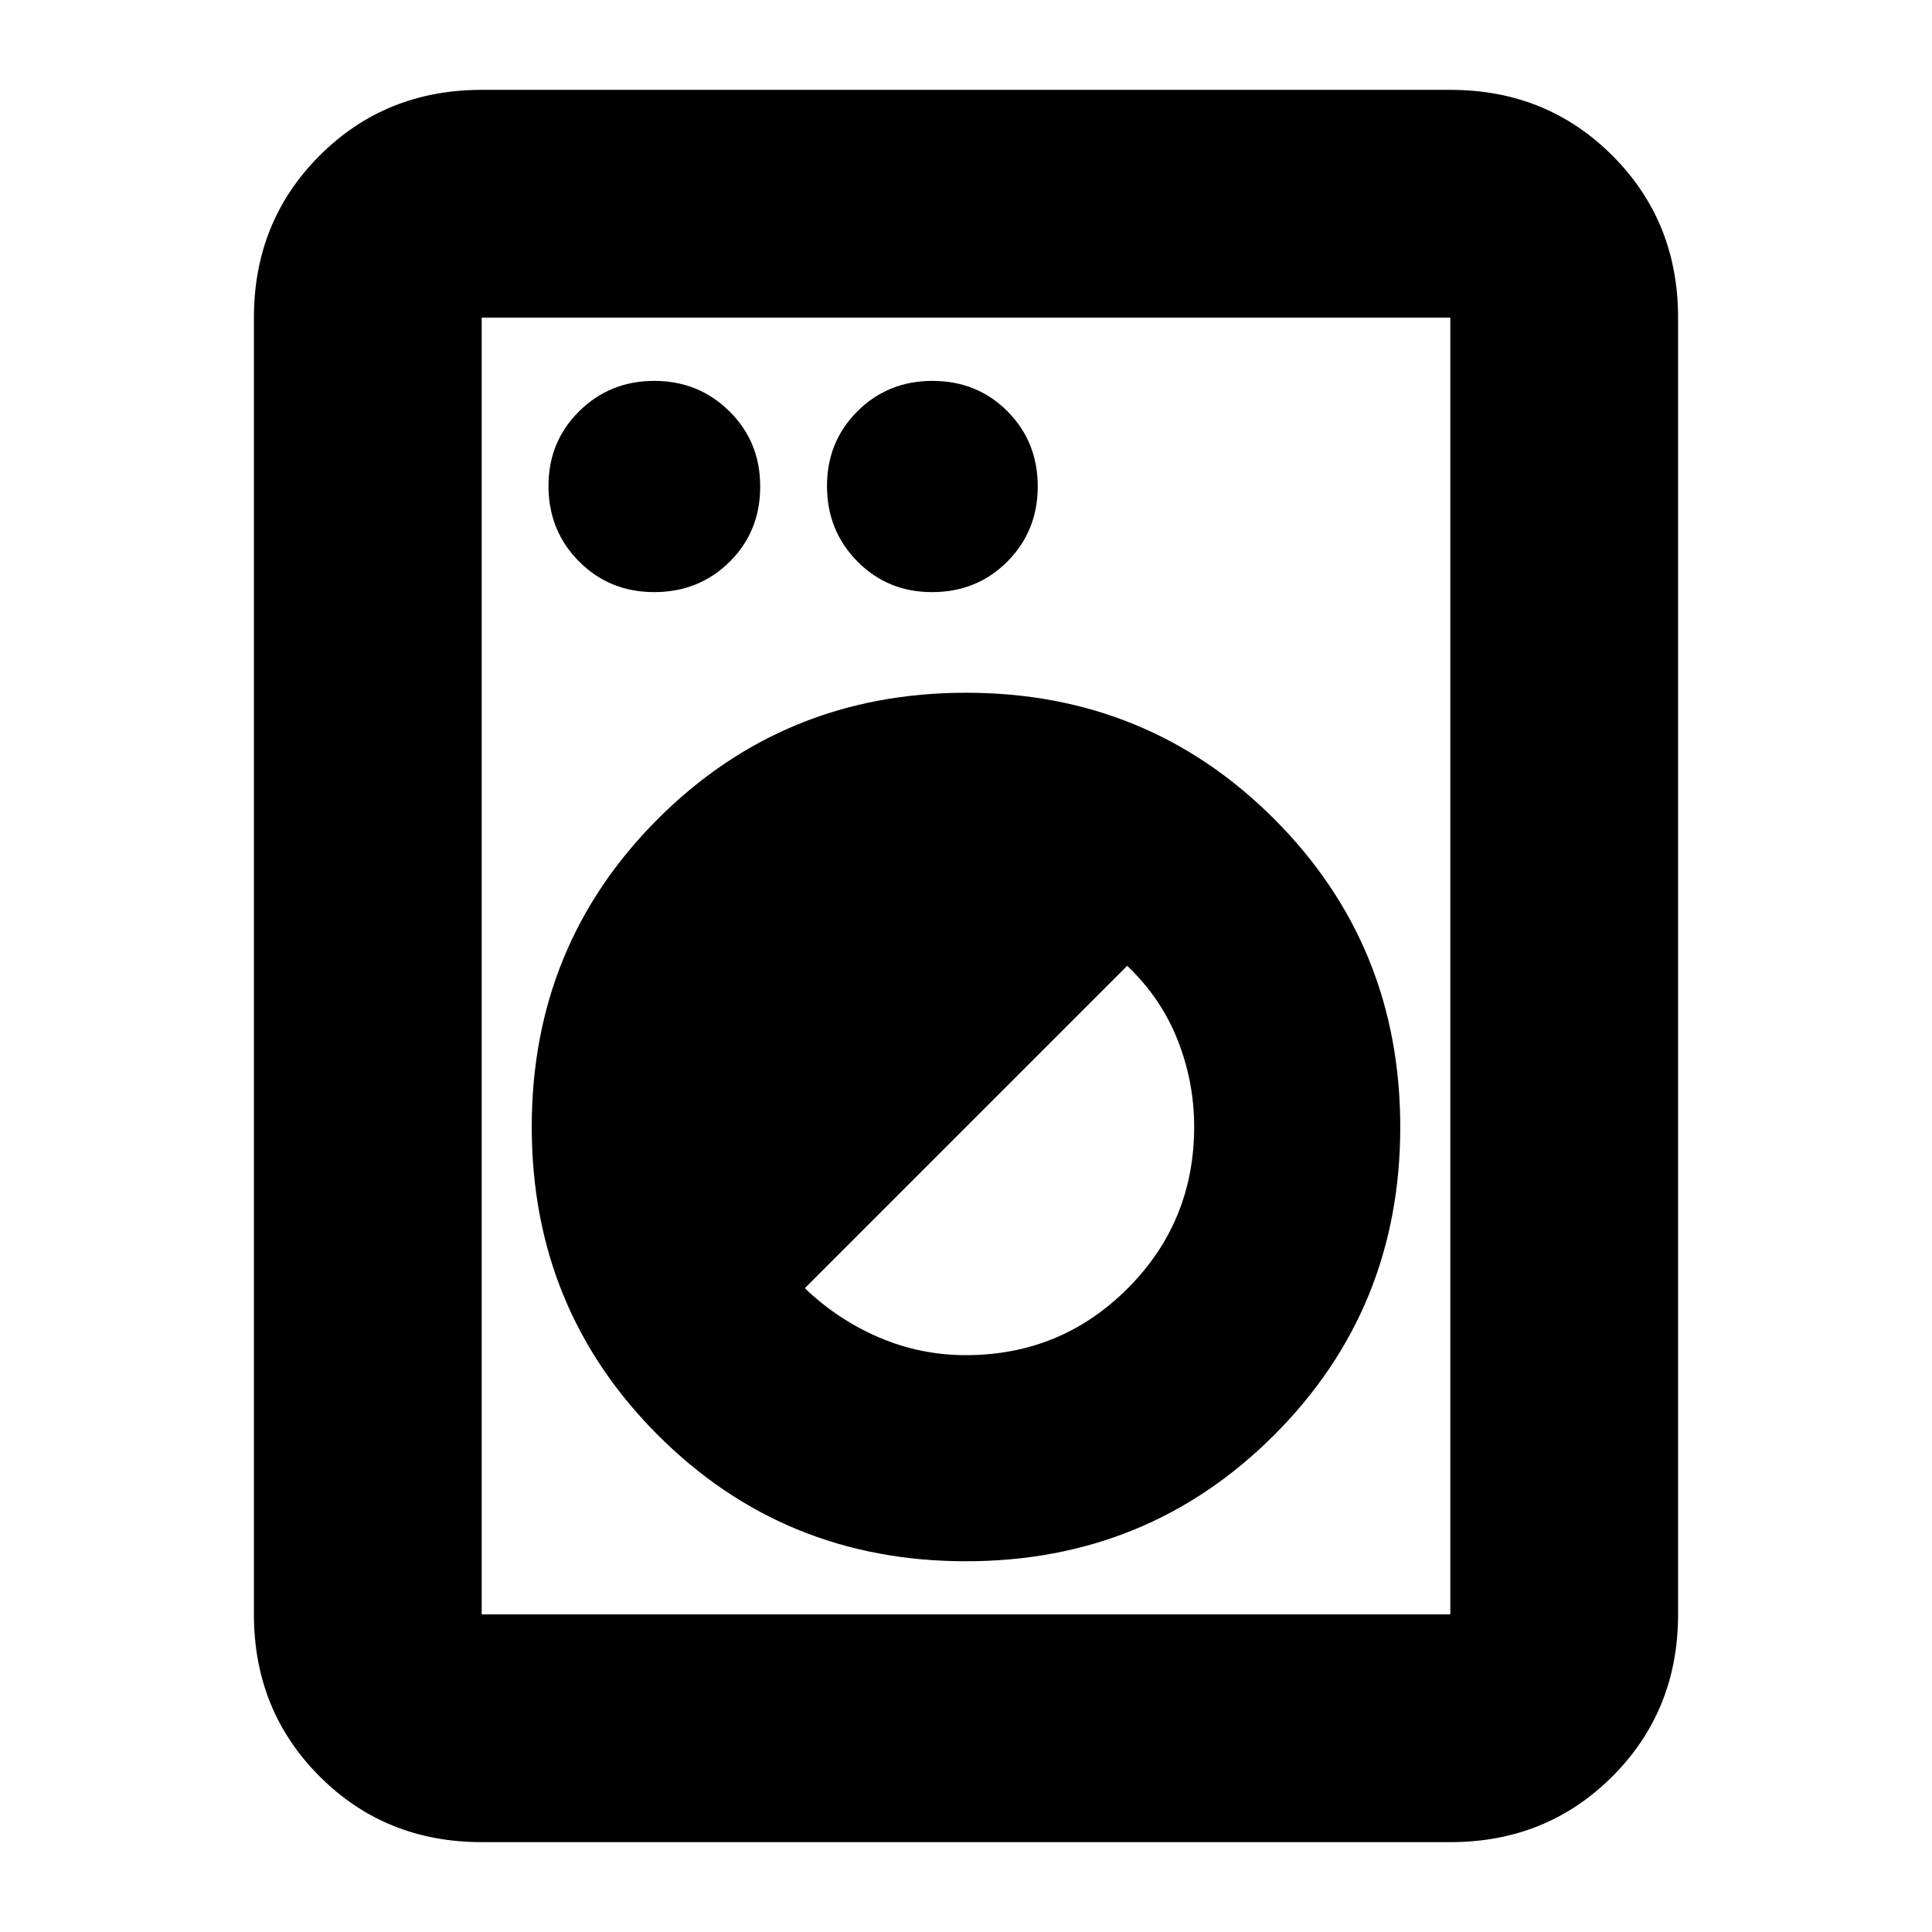 <svg xmlns="http://www.w3.org/2000/svg" height="24" viewBox="0 -960 960 960" width="24"><path d="M239.35-44.65q-47.87 0-80.52-32.65-32.66-32.66-32.66-80.53v-644.34q0-47.87 32.66-80.53 32.65-32.65 80.52-32.65h481.3q47.87 0 80.52 32.65 32.66 32.66 32.66 80.53v644.34q0 47.87-32.66 80.53-32.65 32.65-80.52 32.65h-481.3Zm0-113.18h481.3v-644.34h-481.3v644.34Zm240.61-26.39q90.41 0 153.12-62.67 62.7-62.67 62.7-153.07 0-90.41-62.67-153.12-62.67-62.7-153.07-62.7-90.41 0-153.12 62.67-62.7 62.67-62.7 153.07 0 90.41 62.67 153.12 62.67 62.7 153.07 62.7Zm-.09-102.41q-22.39 0-42.96-8.76-20.56-8.76-37-24.52l160.18-160.18q16.76 15.93 25.02 36.75 8.26 20.82 8.26 43.21 0 47.29-33.1 80.4-33.11 33.1-80.4 33.1Zm-154.8-379.15q22.19 0 37.43-15.02 15.24-15.02 15.24-37.51 0-22.19-15.29-37.31-15.28-15.12-37.35-15.12-22.08 0-37.32 15.1-15.24 15.1-15.24 37.07 0 22.31 15.17 37.55 15.16 15.24 37.36 15.24Zm138.03 0q22.31 0 37.43-15.17 15.12-15.17 15.12-37.36 0-22.19-15.05-37.31-15.05-15.12-37.24-15.12t-37.31 15.1q-15.12 15.1-15.12 37.07 0 22.31 15.1 37.55 15.1 15.24 37.07 15.24ZM239.35-157.83v-644.34 644.34Z"/></svg>